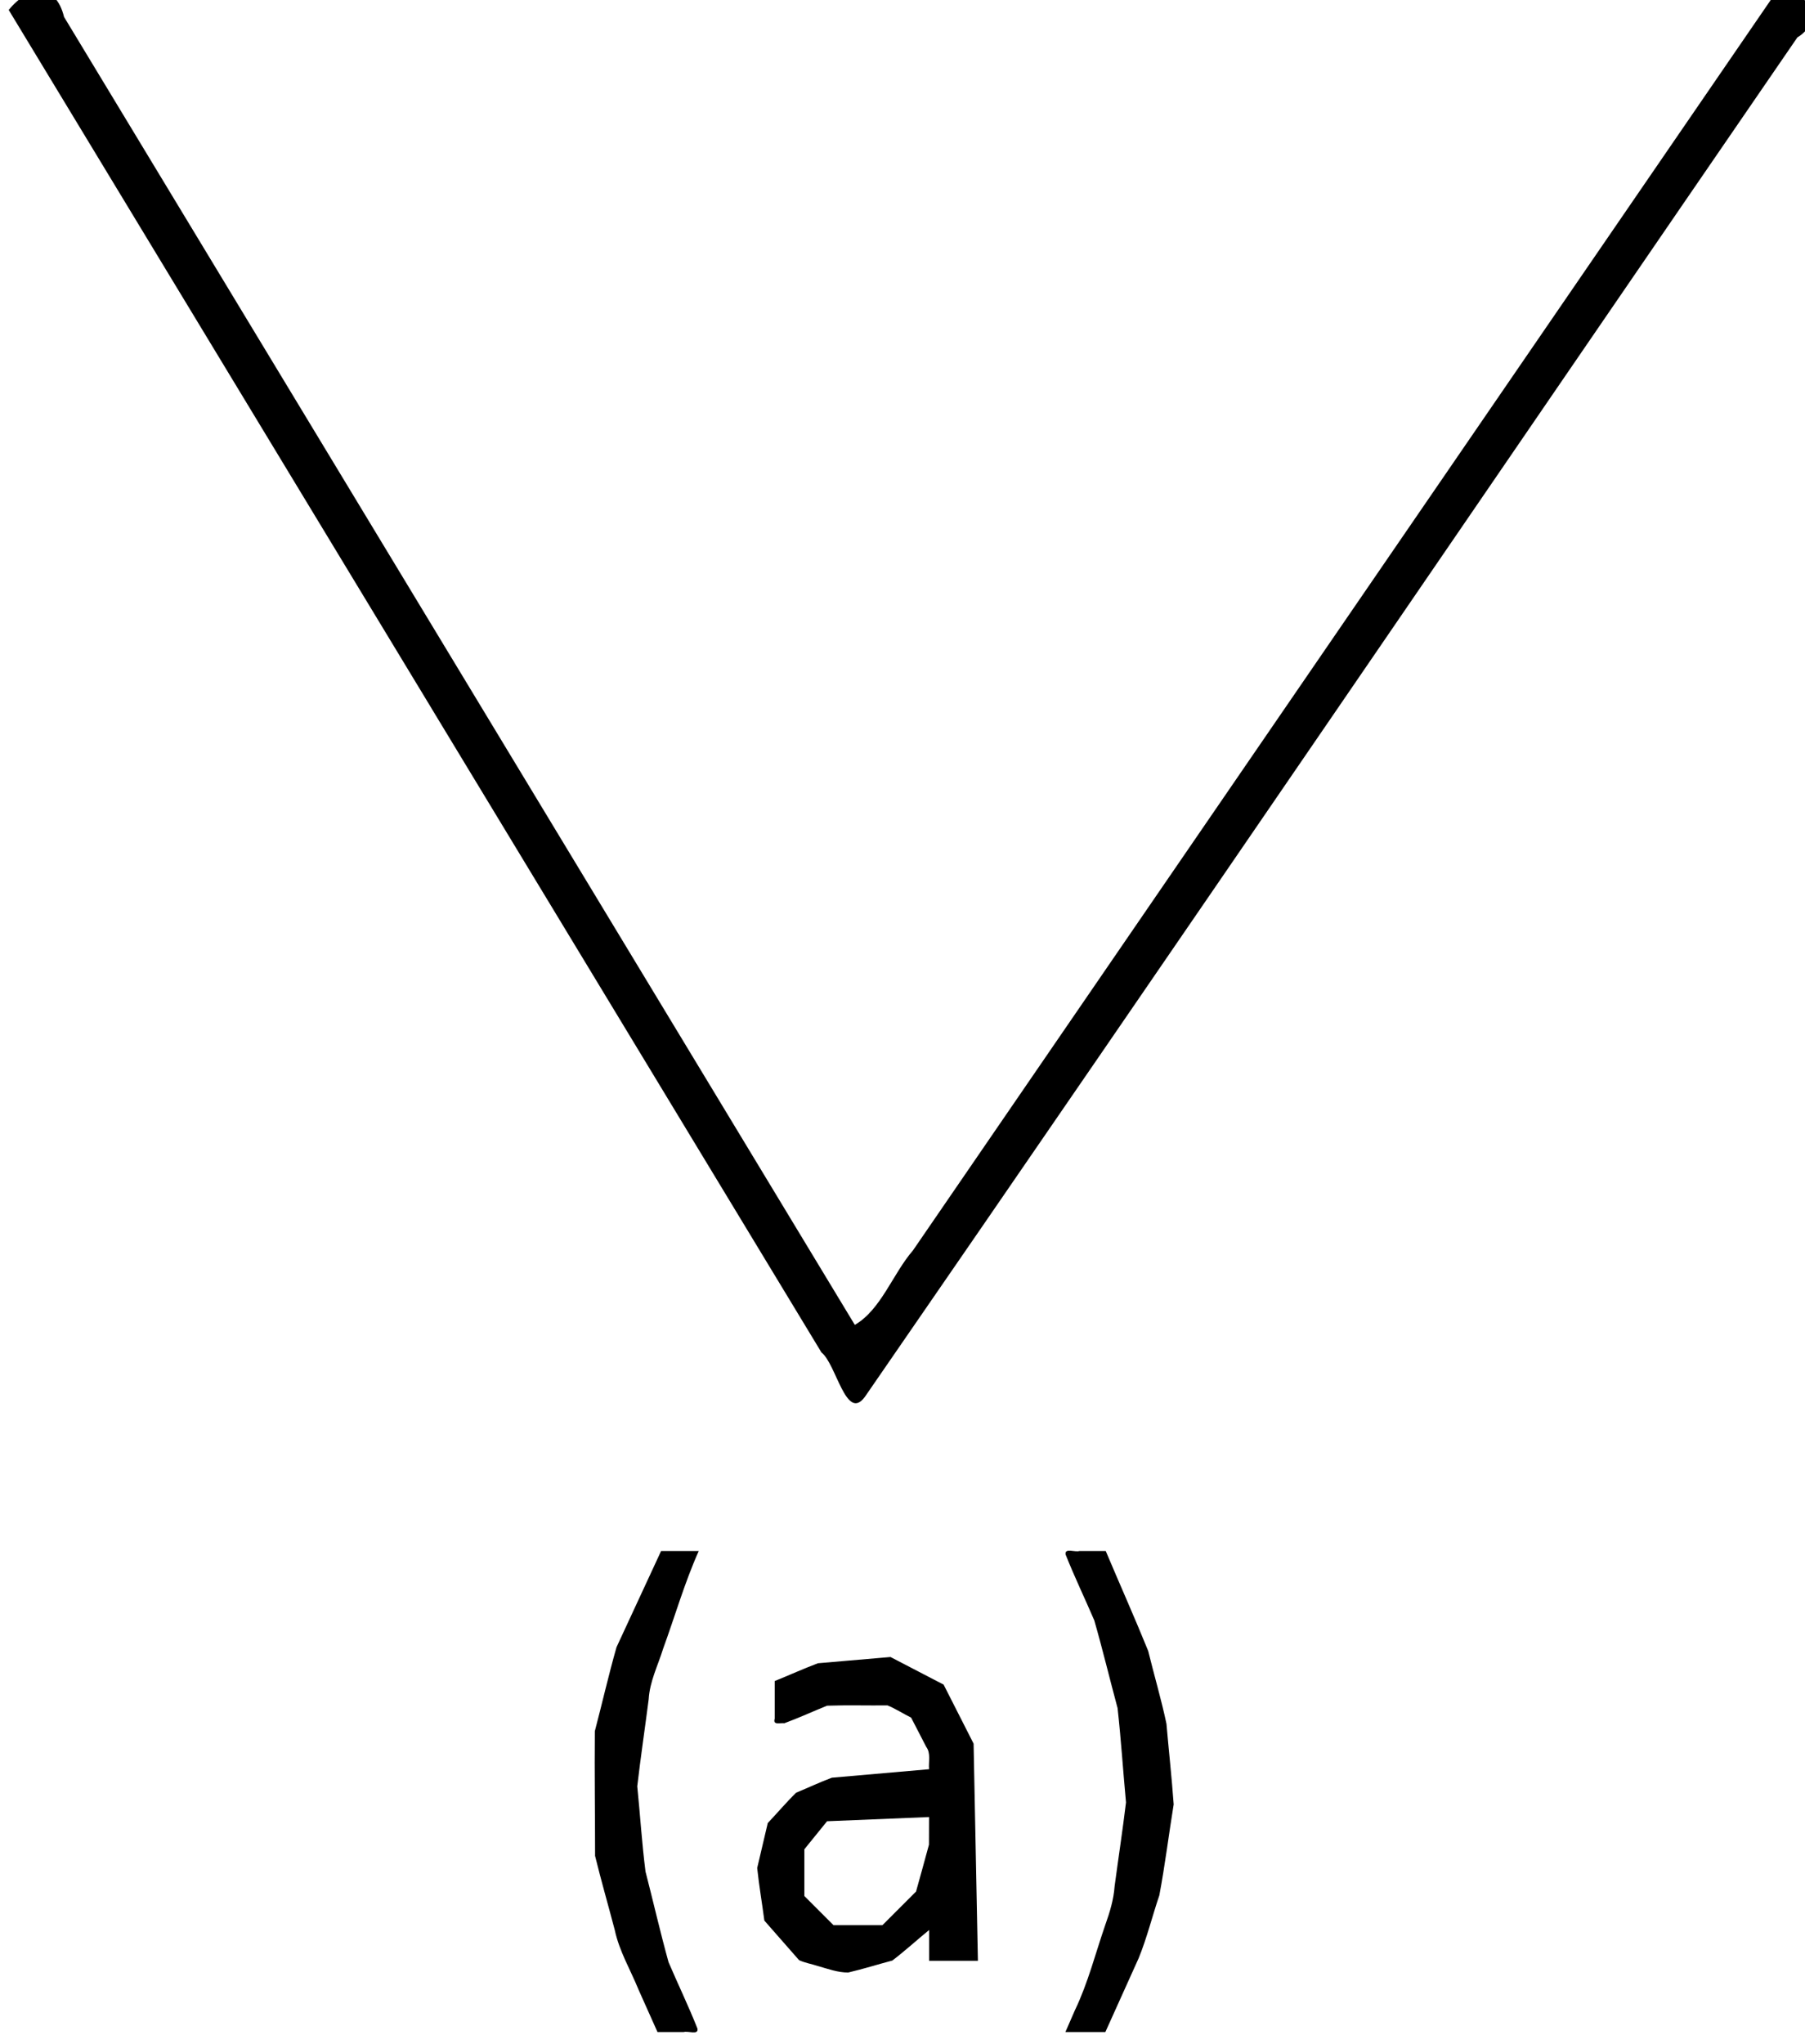 <?xml version="1.0" encoding="UTF-8" standalone="no"?>
<svg
   xmlns:dc="http://purl.org/dc/elements/1.1/"
   xmlns:cc="http://creativecommons.org/ns#"
   xmlns:rdf="http://www.w3.org/1999/02/22-rdf-syntax-ns#"
   xmlns:svg="http://www.w3.org/2000/svg"
   xmlns="http://www.w3.org/2000/svg"
   width="55.334"
   height="62.638"
   viewBox="0 0 14.64 16.573"
   version="1.1"
   id="svg8">
  <defs
     id="defs2" />
  <g
     id="layer1"
     transform="matrix(0.182,0,0,0.182,50.865,-51.654)">
    <path
       id="path4548"
       style="fill:#000000;stroke-width:0.265"
       d="m -260.237,315.388 c -6.285,-10.377 -12.569,-20.754 -18.854,-31.131 0.865,-1.072 2.088,-1.239 2.466,0.31 11.747,19.423 23.494,38.847 35.242,58.27 1.172,-0.68 1.686,-2.273 2.593,-3.32 12.815,-18.675 25.631,-37.35 38.446,-56.025 1.211,-0.423 2.312,1.181 0.966,1.989 -13.862,20.182 -27.656,40.418 -41.56,60.567 -0.835,1.125 -1.271,-1.47 -1.931,-1.981 -5.79,-9.56 -11.579,-19.12 -17.369,-28.679 z m 20.834,53.443 c 0.249,-0.249 0.499,-0.499 0.748,-0.748 0.191,-0.697 0.392,-1.392 0.576,-2.09 0.001,-0.41 0.003,-0.82 0.004,-1.23 -1.515,0.062 -3.03,0.124 -4.545,0.187 -0.337,0.416 -0.674,0.833 -1.012,1.249 0,0.694 0,1.388 0,2.082 0.433,0.433 0.866,0.866 1.299,1.299 0.727,0 1.454,0 2.181,0 0.249,-0.249 0.502,-0.501 0.747,-0.748 z m -3.607,2.576 c -0.281,-0.095 -0.592,-0.145 -0.856,-0.267 -0.516,-0.588 -1.033,-1.177 -1.549,-1.765 -0.102,-0.781 -0.238,-1.563 -0.319,-2.343 0.157,-0.667 0.314,-1.335 0.471,-2.002 0.425,-0.447 0.828,-0.926 1.266,-1.353 0.531,-0.219 1.055,-0.466 1.591,-0.667 1.444,-0.126 2.887,-0.252 4.331,-0.378 -0.03,-0.335 0.088,-0.706 -0.126,-0.996 -0.224,-0.434 -0.449,-0.868 -0.673,-1.302 -0.352,-0.176 -0.693,-0.396 -1.052,-0.545 -0.897,0.009 -1.802,-0.018 -2.695,0.013 -0.635,0.256 -1.263,0.547 -1.902,0.781 -0.189,-0.024 -0.526,0.102 -0.43,-0.206 0,-0.558 0,-1.115 0,-1.673 0.643,-0.261 1.279,-0.549 1.926,-0.793 1.078,-0.093 2.156,-0.185 3.234,-0.278 0.789,0.41 1.578,0.82 2.367,1.23 0.445,0.876 0.891,1.753 1.336,2.629 0.064,3.225 0.128,6.449 0.192,9.674 -0.725,0 -1.45,0 -2.175,0 0,-0.457 0,-0.913 0,-1.37 -0.548,0.449 -1.078,0.932 -1.637,1.359 -0.657,0.174 -1.31,0.381 -1.969,0.534 -0.464,0.001 -0.888,-0.158 -1.328,-0.283 z m 11.445,1.943 c 0.578,-1.209 0.905,-2.514 1.342,-3.777 0.201,-0.563 0.376,-1.131 0.418,-1.731 0.166,-1.243 0.357,-2.486 0.507,-3.73 -0.13,-1.399 -0.22,-2.806 -0.375,-4.201 -0.351,-1.301 -0.666,-2.615 -1.038,-3.909 -0.42,-0.98 -0.888,-1.95 -1.279,-2.936 -0.052,-0.308 0.424,-0.089 0.615,-0.155 0.391,0 0.783,0 1.174,0 0.626,1.485 1.287,2.958 1.892,4.451 0.265,1.083 0.584,2.155 0.814,3.244 0.104,1.198 0.236,2.396 0.322,3.593 -0.219,1.349 -0.386,2.71 -0.639,4.051 -0.316,0.93 -0.55,1.892 -0.921,2.8 -0.495,1.097 -0.99,2.194 -1.485,3.292 -0.594,0 -1.187,0 -1.781,0 0.144,-0.331 0.288,-0.661 0.433,-0.992 z m -19.467,-0.922 c -0.359,-0.875 -0.853,-1.702 -1.05,-2.634 -0.289,-1.101 -0.607,-2.198 -0.877,-3.301 2e-5,-1.851 -0.029,-3.706 -0.011,-5.555 0.327,-1.245 0.614,-2.505 0.966,-3.741 0.662,-1.429 1.325,-2.857 1.987,-4.286 0.559,0 1.119,0 1.678,0 -0.632,1.411 -1.057,2.901 -1.587,4.351 -0.231,0.748 -0.599,1.462 -0.644,2.254 -0.166,1.292 -0.359,2.584 -0.509,3.877 0.129,1.266 0.206,2.54 0.368,3.8 0.347,1.344 0.656,2.701 1.027,4.037 0.423,0.987 0.894,1.963 1.288,2.957 0.052,0.308 -0.423,0.09 -0.614,0.155 -0.389,0 -0.778,0 -1.167,0 -0.285,-0.638 -0.571,-1.276 -0.856,-1.914 z" />
  </g>
</svg>
